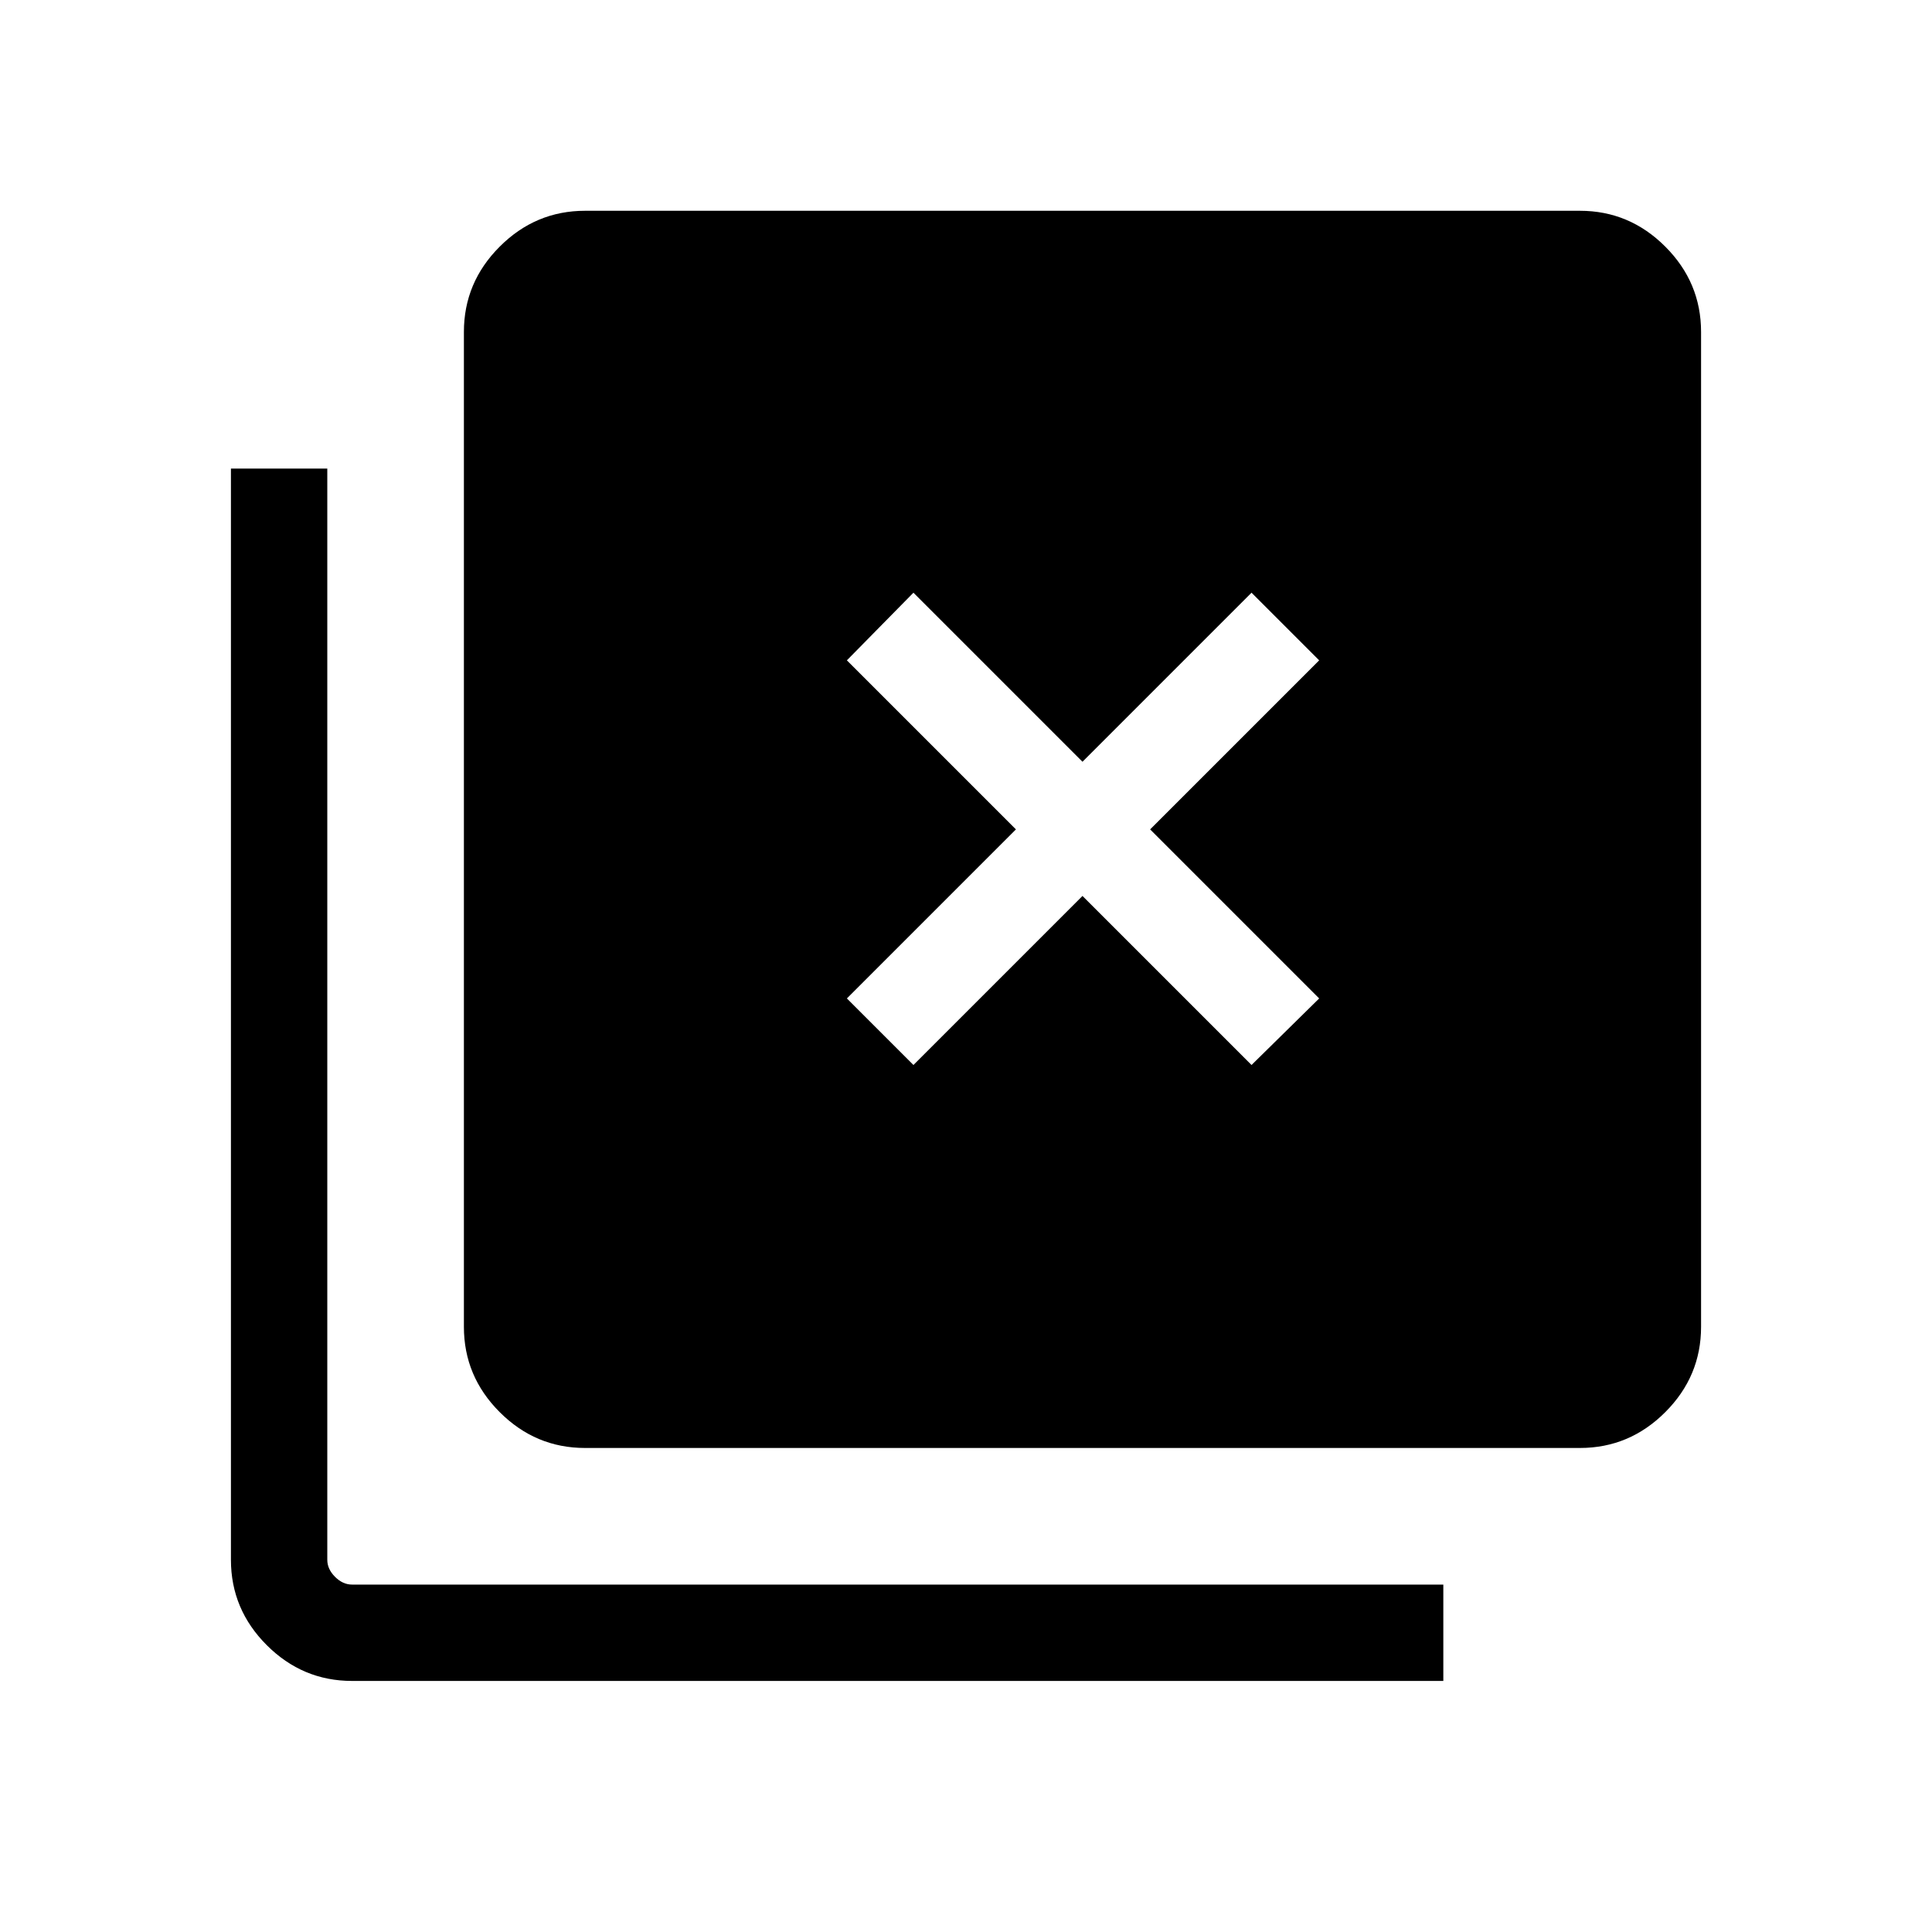 <svg xmlns="http://www.w3.org/2000/svg" height="40" viewBox="0 -960 960 960" width="40"><path d="m453.88-430.81 84-84 84 84 33.61-33.07-84-84 84-84-33.61-33.61-84 84-84-84-33.07 33.61 84 84-84 84 33.07 33.07Zm-163.17 190.3q-24.61 0-42.4-17.8-17.8-17.79-17.8-42.4v-494.35q0-24.61 17.8-42.4 17.79-17.8 42.4-17.8h494.35q24.61 0 42.4 17.8 17.79 17.79 17.79 42.4v494.35q0 24.61-17.79 42.4-17.79 17.8-42.4 17.8H290.71ZM174.94-124.75q-24.61 0-42.4-17.79t-17.79-42.4v-542.24h47.88v542.24q0 4.62 3.85 8.46 3.84 3.85 8.46 3.85h542.24v47.88H174.94Z"/></svg>